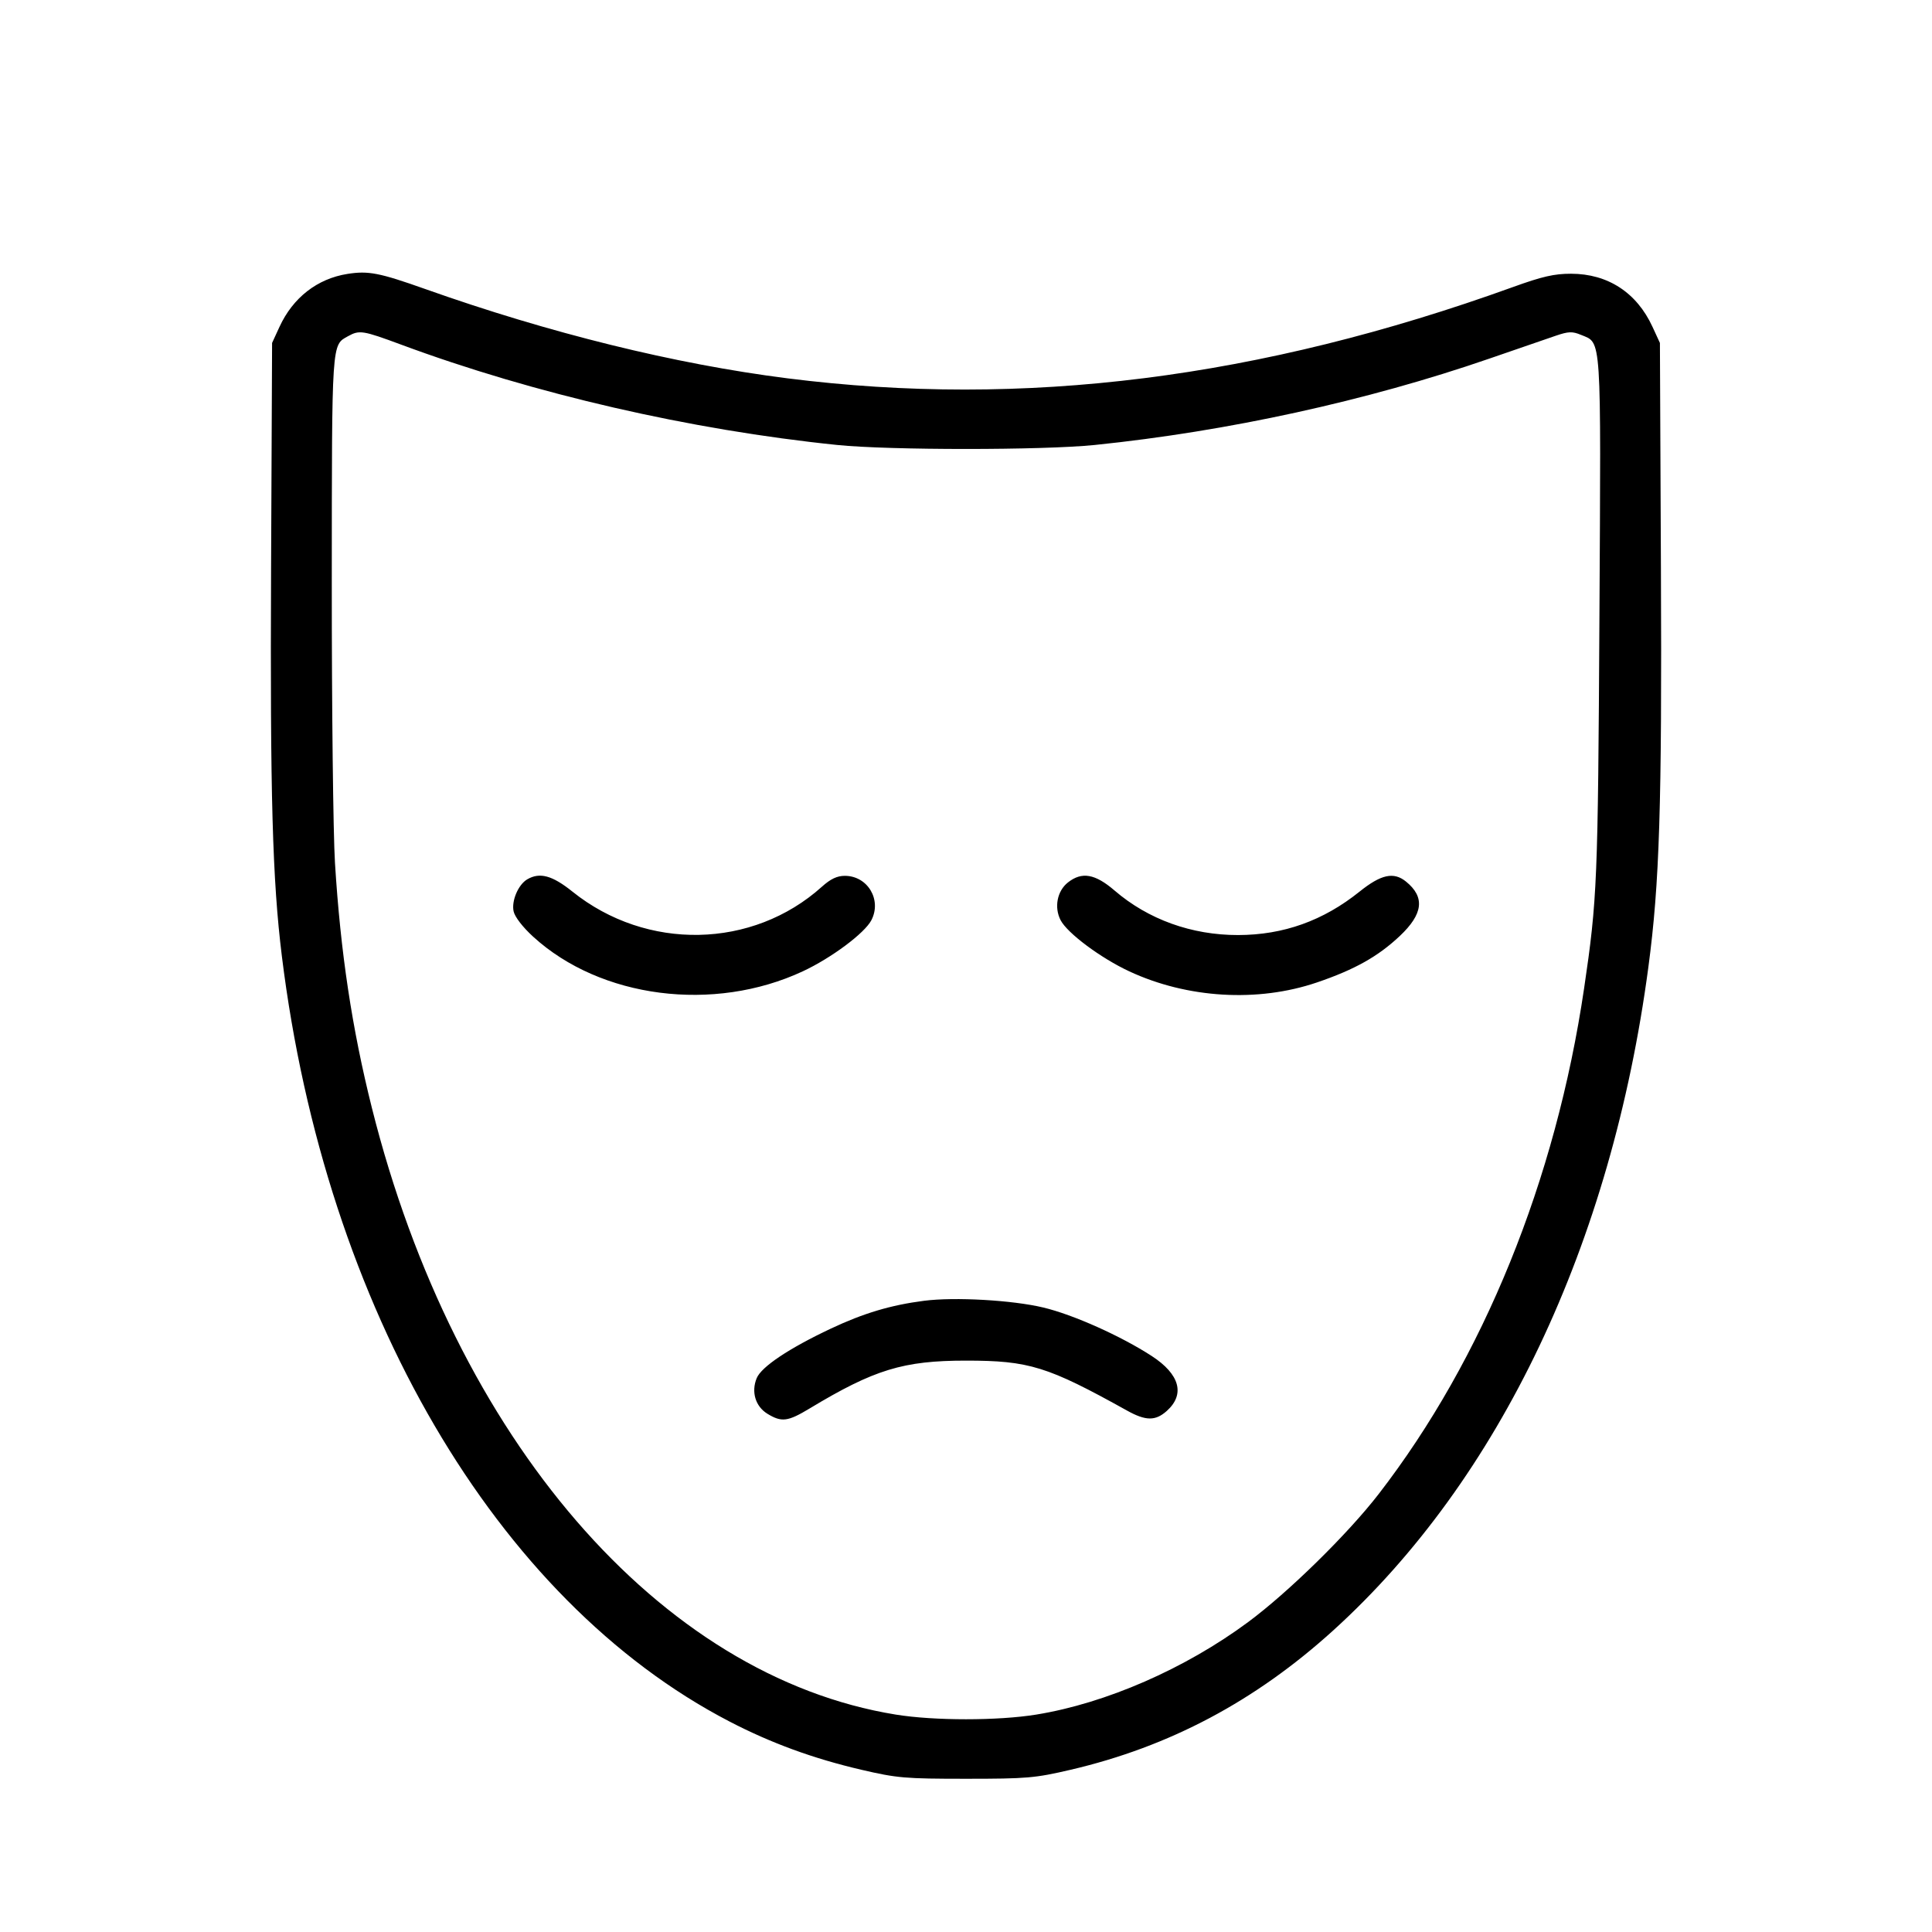 <svg fill="currentColor" viewBox="0 0 256 256" xmlns="http://www.w3.org/2000/svg"><path d="M46.046 36.294 C 42.044 36.925,38.816 39.437,37.035 43.307 L 36.053 45.440 35.919 75.307 C 35.785 105.347,36.098 116.605,37.351 126.722 C 43.127 173.378,65.736 212.036,96.640 228.098 C 102.158 230.966,107.751 233.013,114.133 234.502 C 118.860 235.605,119.925 235.696,128.000 235.696 C 136.075 235.696,137.140 235.605,141.867 234.502 C 154.943 231.452,166.330 225.410,176.661 216.039 C 198.712 196.037,213.529 164.852,218.417 128.157 C 219.900 117.027,220.222 106.801,220.081 75.307 L 219.947 45.440 218.965 43.307 C 216.879 38.775,213.051 36.278,208.178 36.271 C 205.953 36.268,204.359 36.632,200.498 38.027 C 166.901 50.164,135.643 54.097,104.320 50.128 C 89.444 48.243,72.815 44.142,56.320 38.289 C 50.274 36.144,48.806 35.859,46.046 36.294 M53.131 45.657 C 70.742 52.191,91.487 56.965,110.933 58.961 C 117.820 59.667,138.180 59.667,145.067 58.961 C 162.695 57.152,181.136 53.116,197.331 47.523 C 201.087 46.226,205.054 44.860,206.146 44.487 C 207.826 43.914,208.339 43.895,209.473 44.365 C 212.251 45.516,212.143 43.858,211.932 81.859 C 211.739 116.825,211.642 119.177,209.903 130.951 C 206.147 156.389,196.541 180.036,182.676 197.973 C 178.587 203.265,170.710 210.989,165.376 214.939 C 157.038 221.113,146.546 225.694,137.307 227.192 C 132.220 228.017,123.780 228.017,118.693 227.192 C 87.447 222.125,60.273 190.658,49.281 146.816 C 46.643 136.296,45.119 126.183,44.386 114.347 C 44.147 110.475,43.957 93.771,43.964 77.227 C 43.978 44.983,43.926 45.762,46.127 44.542 C 47.626 43.711,48.080 43.784,53.131 45.657 M69.867 116.514 C 68.674 117.209,67.752 119.374,68.057 120.763 C 68.218 121.496,69.268 122.857,70.644 124.114 C 79.579 132.279,94.569 134.207,106.369 128.707 C 110.155 126.943,114.574 123.649,115.464 121.929 C 116.863 119.223,114.964 116.053,111.944 116.053 C 110.915 116.053,110.056 116.461,108.908 117.493 C 99.721 125.756,85.681 126.032,75.852 118.144 C 73.178 115.998,71.525 115.548,69.867 116.514 M141.513 116.925 C 140.080 118.052,139.656 120.227,140.536 121.929 C 141.426 123.649,145.845 126.943,149.631 128.707 C 157.327 132.294,166.661 132.847,174.498 130.180 C 179.492 128.481,182.591 126.745,185.468 124.036 C 188.585 121.101,188.841 118.870,186.297 116.809 C 184.671 115.493,182.999 115.856,180.148 118.144 C 175.341 122.002,170.062 123.890,164.053 123.899 C 157.908 123.909,152.145 121.834,147.698 118.010 C 145.106 115.780,143.359 115.474,141.513 116.925 M122.453 172.359 C 118.039 172.926,114.434 174.002,110.080 176.053 C 104.551 178.658,100.893 181.102,100.269 182.608 C 99.515 184.429,100.098 186.363,101.694 187.336 C 103.571 188.480,104.382 188.378,107.281 186.629 C 115.842 181.467,119.693 180.289,128.000 180.289 C 136.358 180.289,138.793 181.044,149.326 186.902 C 151.823 188.291,153.104 188.303,154.609 186.953 C 157.057 184.758,156.329 182.099,152.619 179.685 C 148.550 177.037,142.211 174.200,138.249 173.254 C 134.135 172.271,126.503 171.839,122.453 172.359 " stroke="none" fill-rule="evenodd"></path></svg>